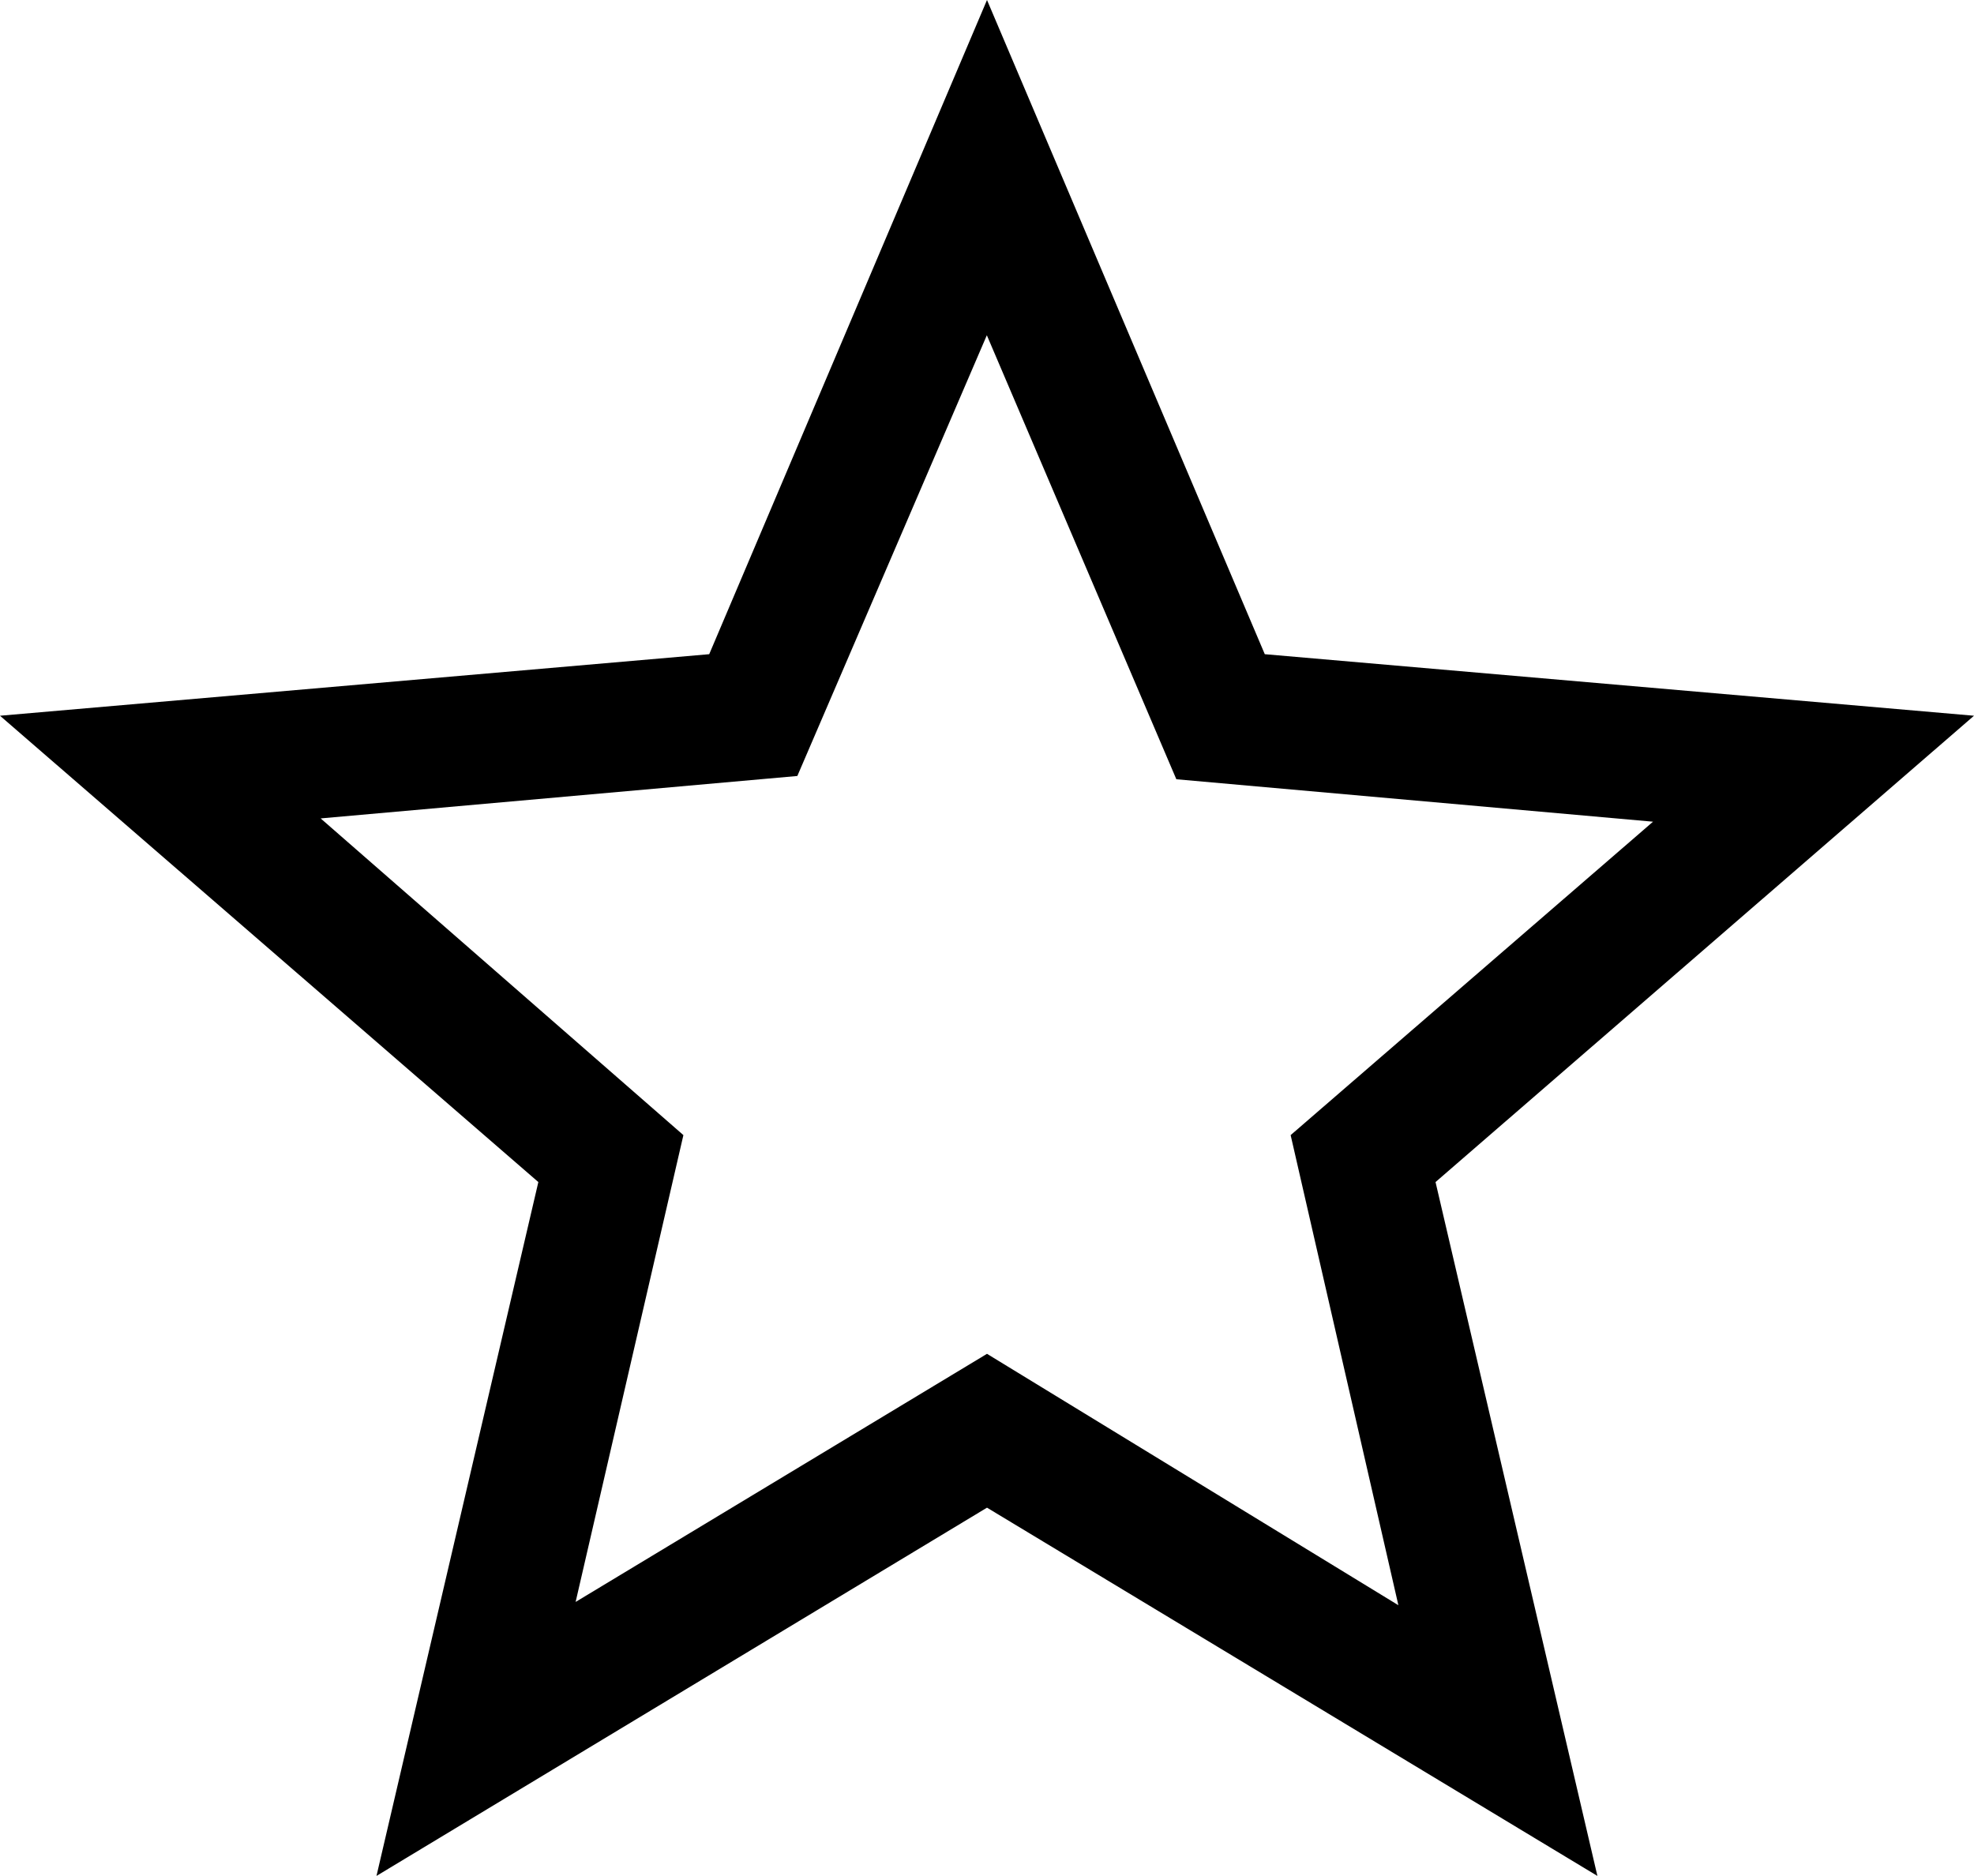 <svg xmlns="http://www.w3.org/2000/svg" width="50" height="47.518" viewBox="0 0 50 47.518">
  <path id="star_24dp_000000_FILL0_wght200_GRAD0_opsz24" d="M192.27-737.112l10.42-6.285,10.42,6.368-2.729-11.908,9.179-7.939-12.074-1.075-4.8-11.247-4.8,11.164-12.074,1.075L195-748.937Zm-5.044,6.94,4.1-17.576L177.69-759.56l17.964-1.559,7.036-16.571,7.036,16.571,17.964,1.559-13.639,11.812,4.1,17.576L202.69-739.5ZM202.69-752.245Z" transform="translate(-177.69 777.69)"/>
</svg>
